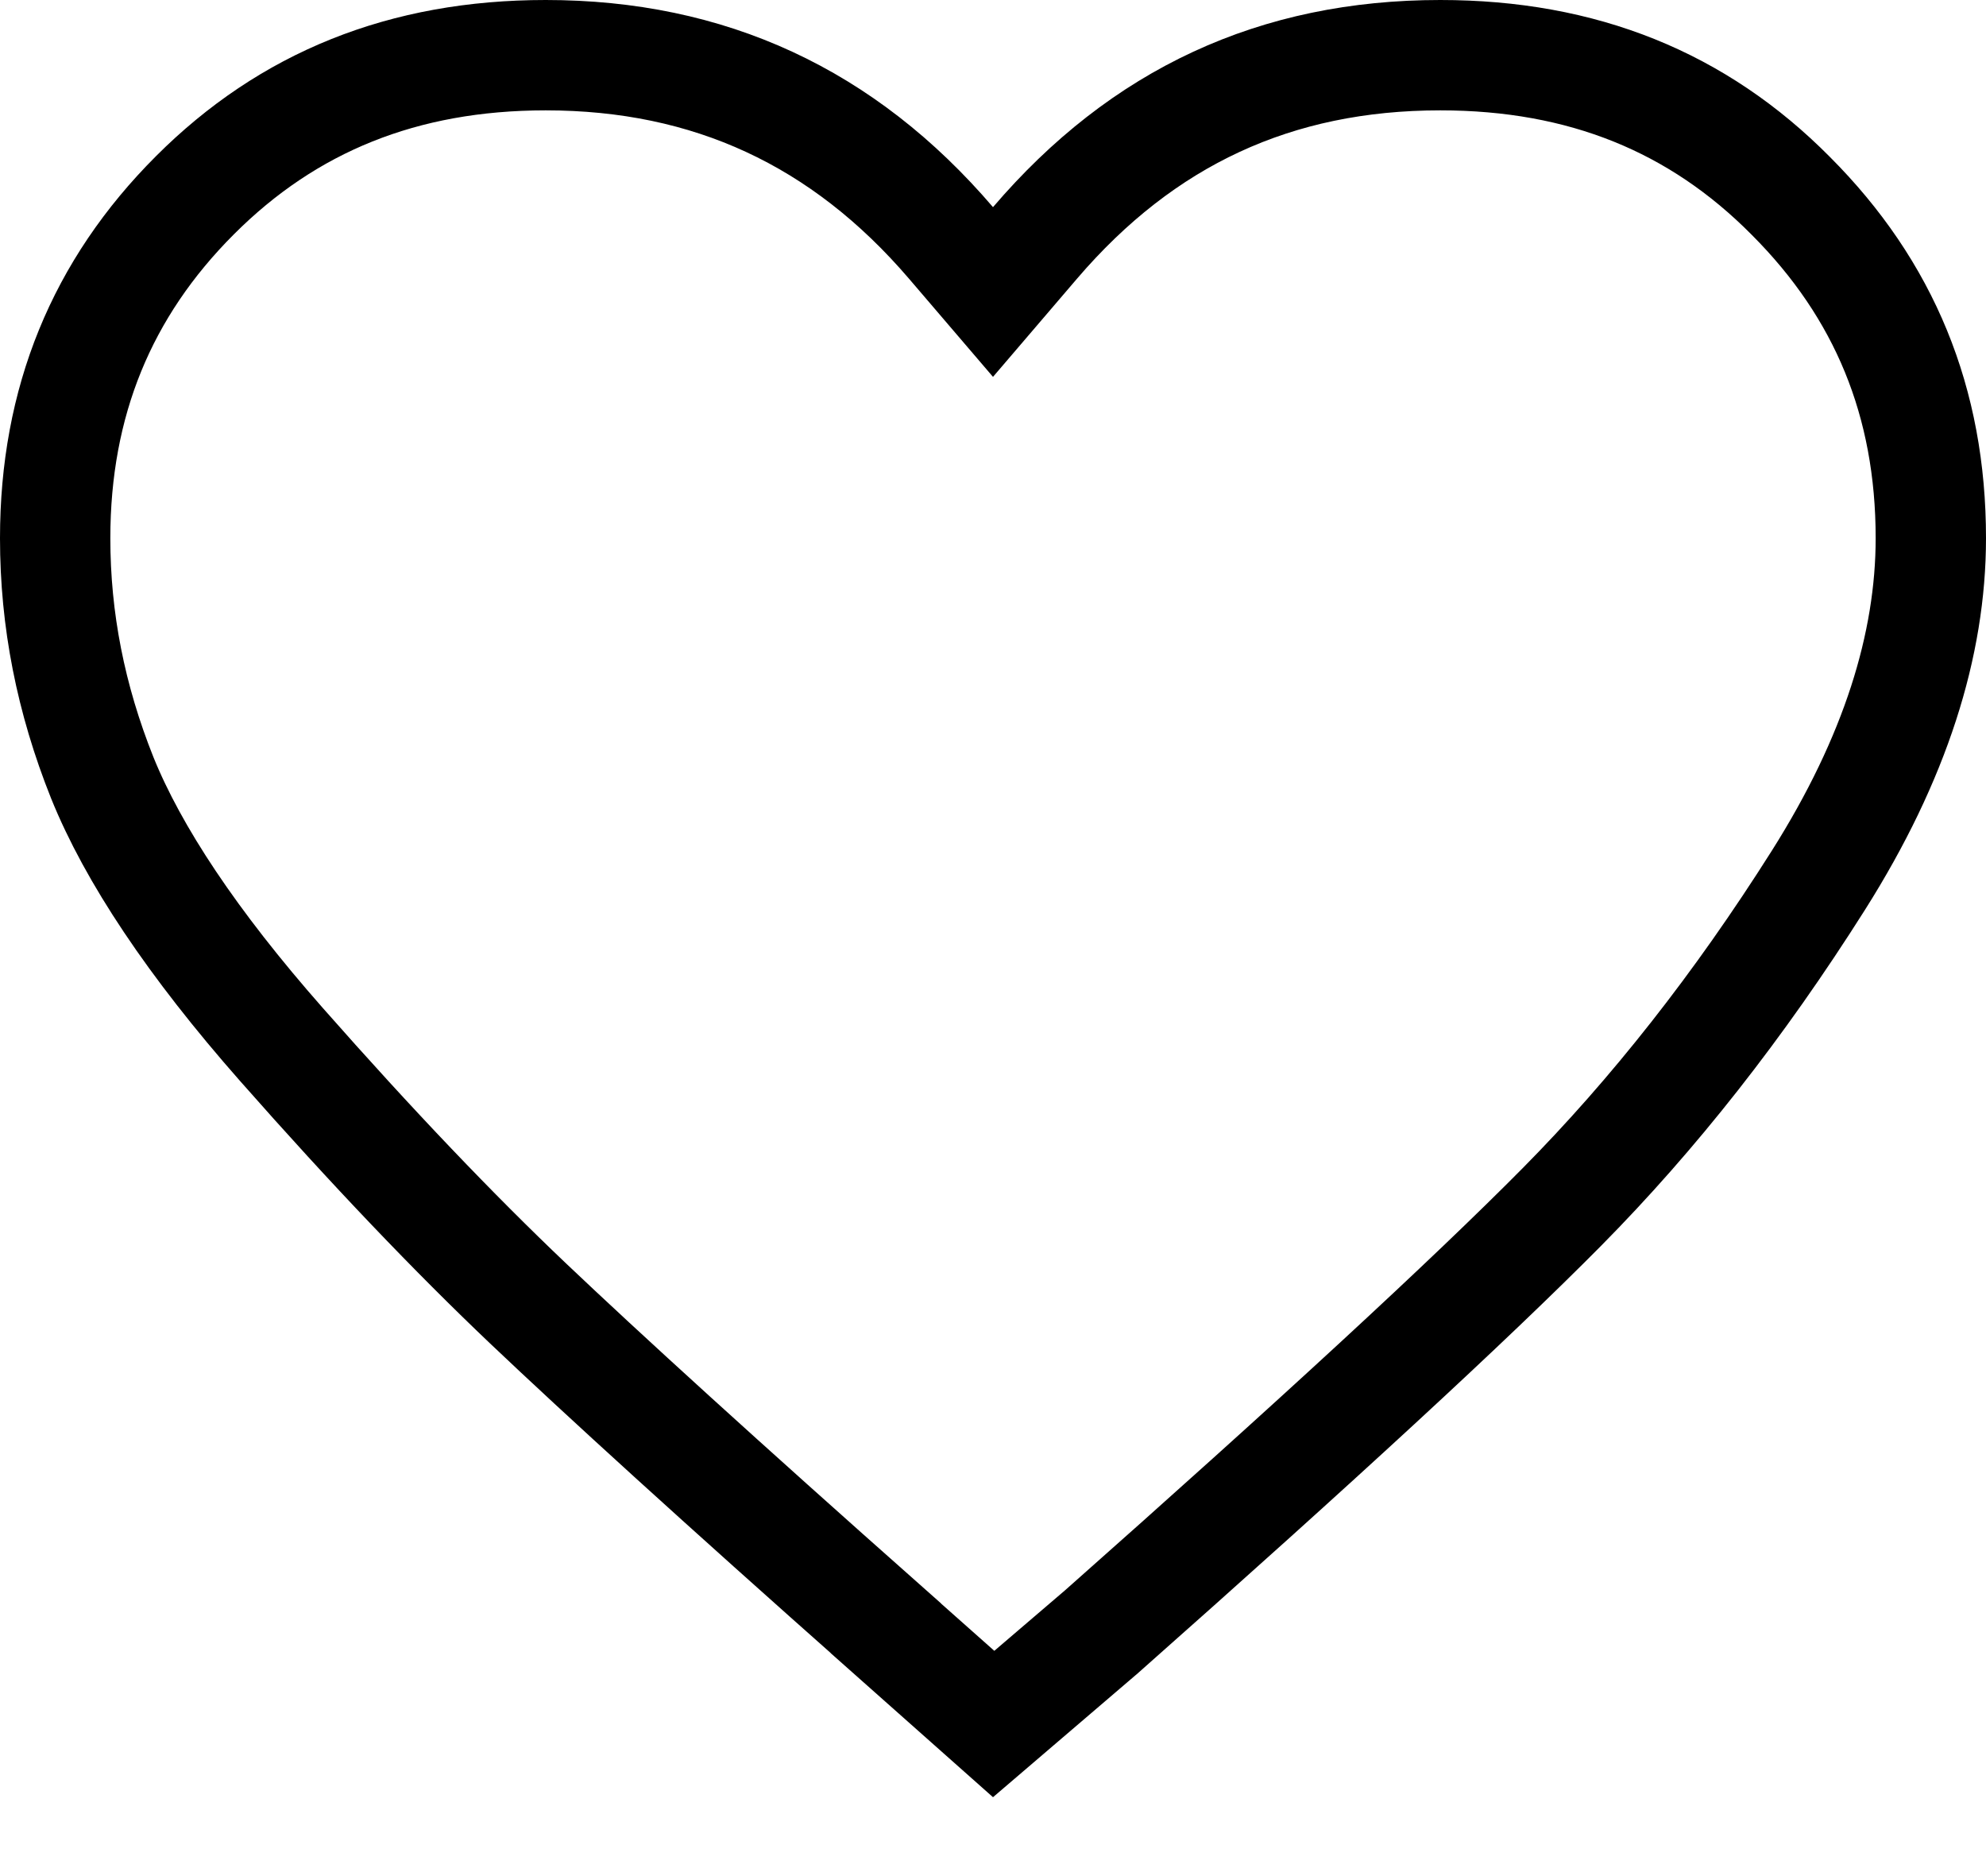 <svg width="18" height="17" viewBox="0 0 18 17" fill="none" xmlns="http://www.w3.org/2000/svg">
<path d="M16.231 1.775L16.232 1.776C17.079 2.624 17.5 3.644 17.5 4.877C17.5 5.842 17.179 6.873 16.48 7.978C15.76 9.117 14.985 10.099 14.156 10.937C13.312 11.789 11.927 13.065 9.983 14.786L9.006 15.622L8.029 14.755L8.029 14.754C6.531 13.427 5.455 12.446 4.784 11.809C4.12 11.178 3.376 10.401 2.552 9.466C1.741 8.546 1.206 7.738 0.927 7.048C0.641 6.333 0.5 5.616 0.5 4.877C0.5 3.643 0.921 2.614 1.768 1.768C2.611 0.925 3.656 0.5 4.946 0.5C6.427 0.5 7.643 1.061 8.62 2.202L9 2.646L9.38 2.202C10.357 1.06 11.565 0.5 13.054 0.5C14.344 0.5 15.388 0.924 16.231 1.775Z" stroke="black"/>
</svg>
